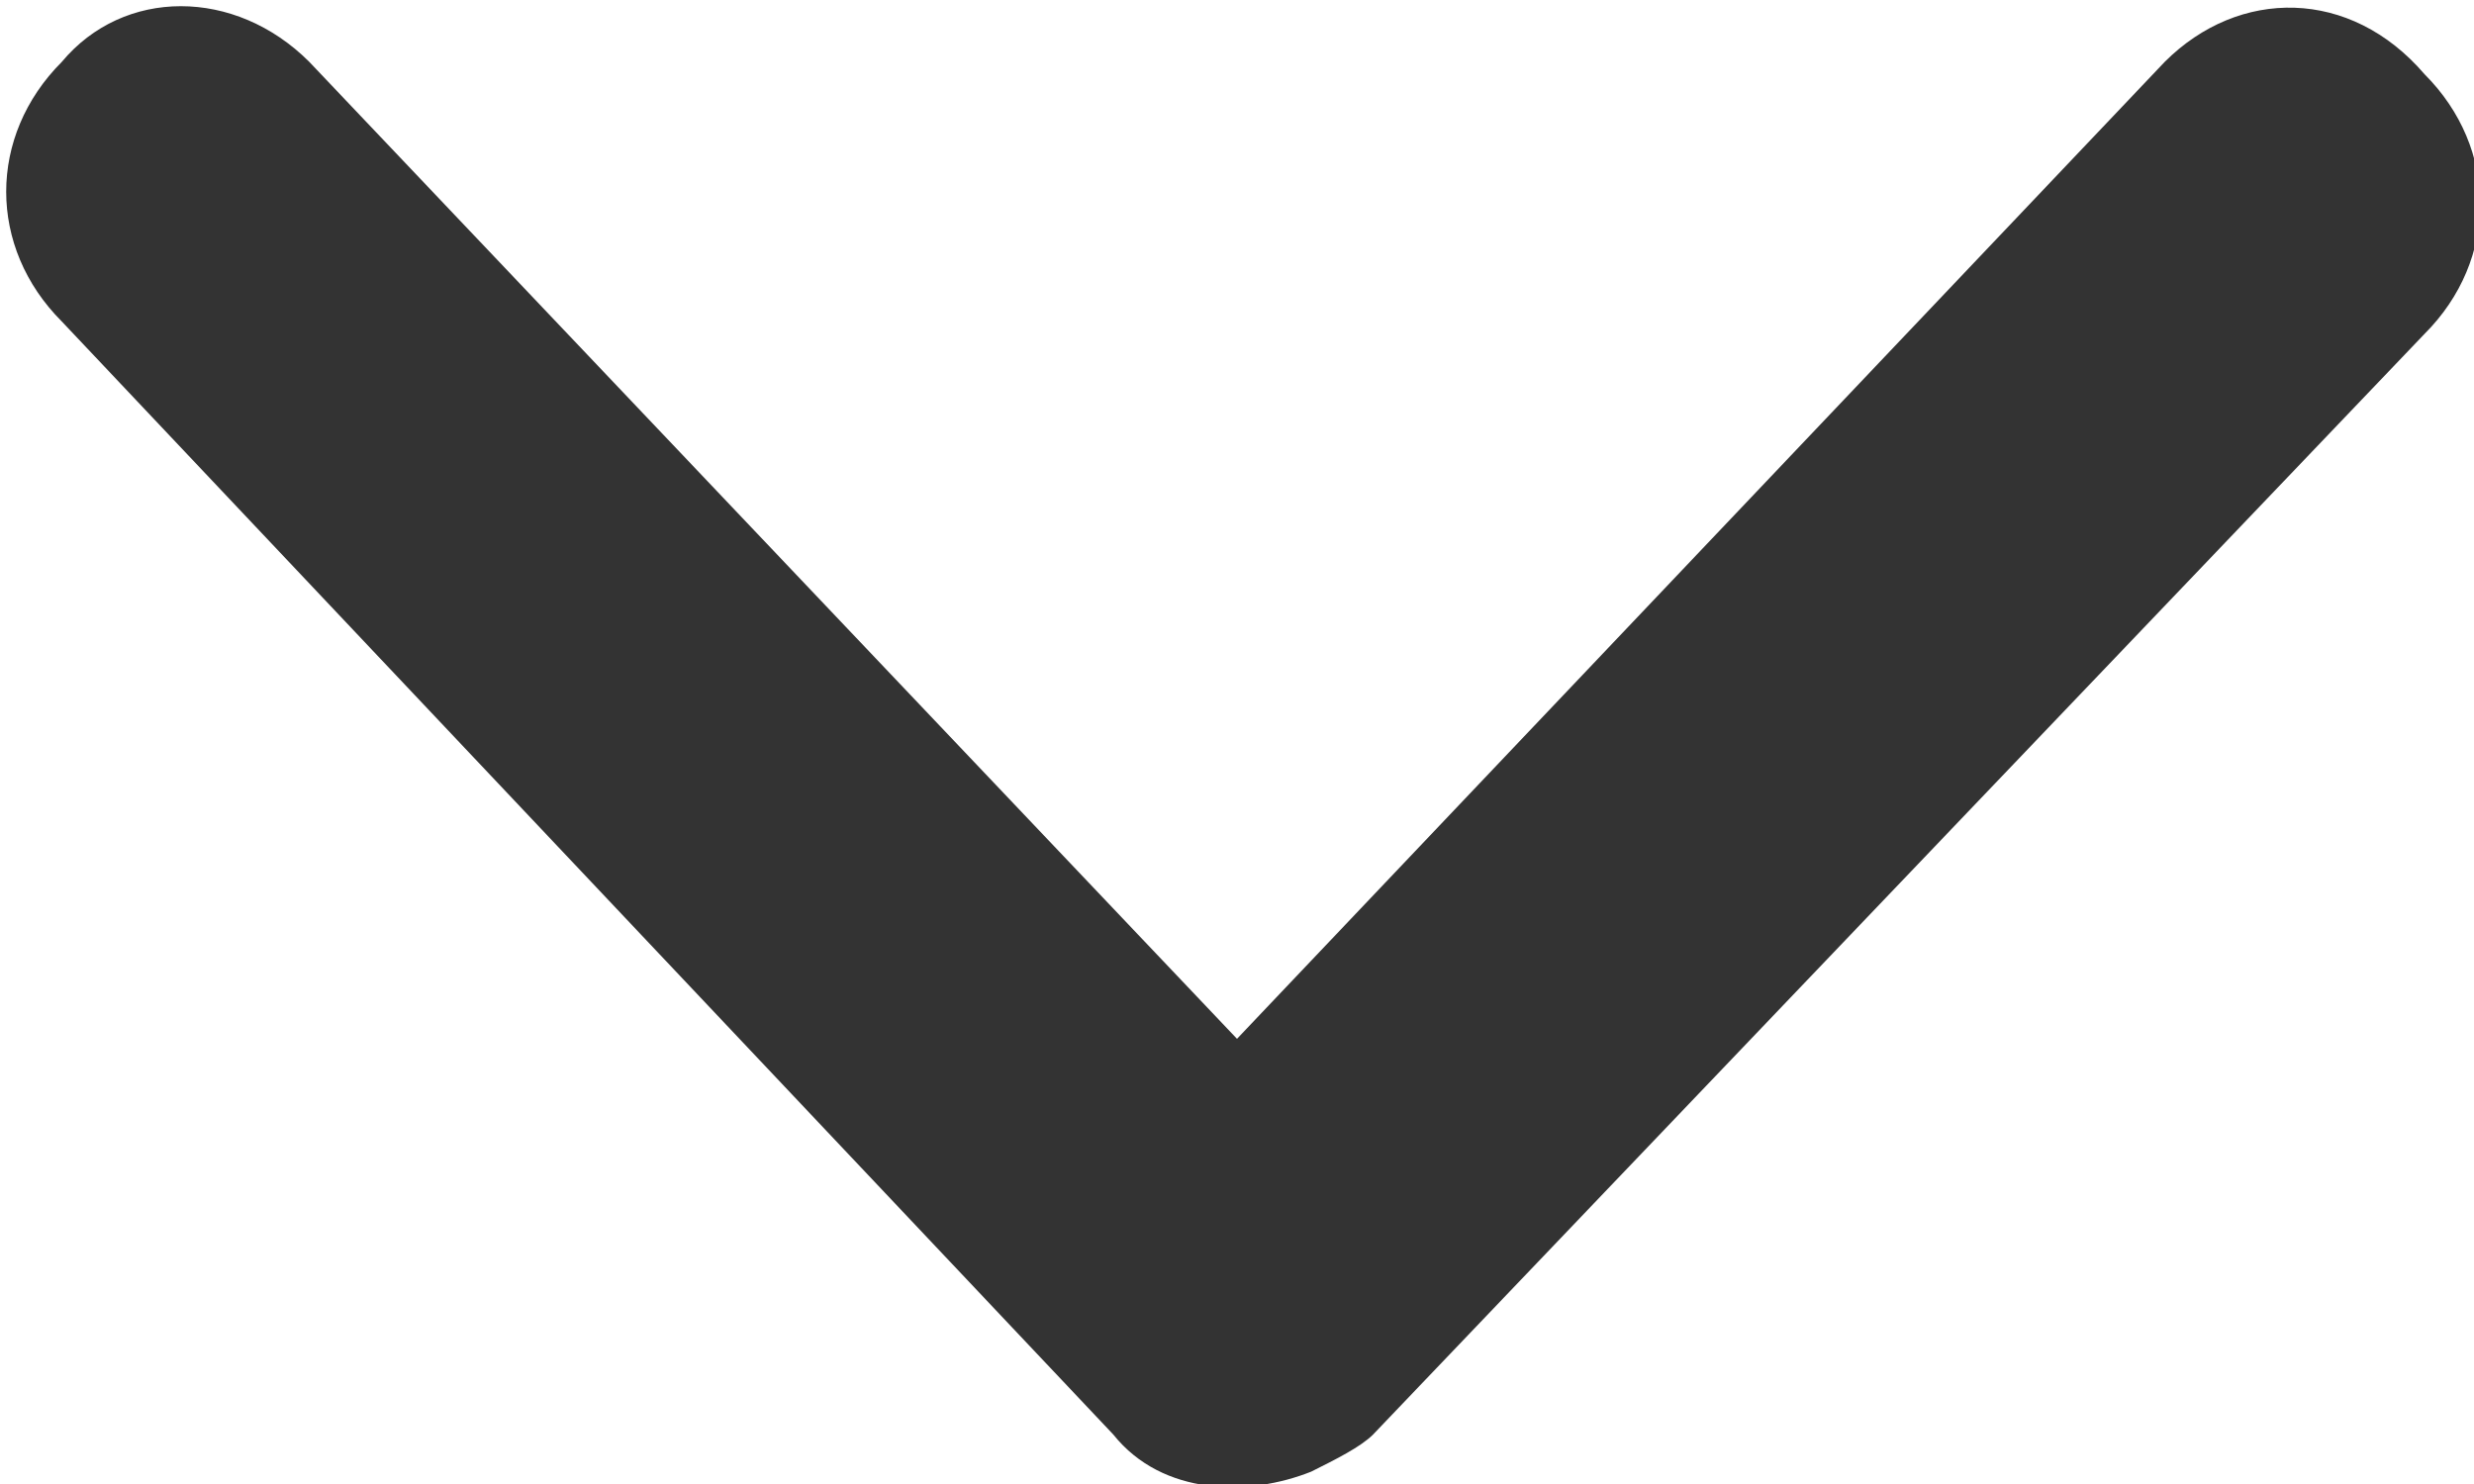 <?xml version="1.0" encoding="utf-8"?>
<!-- Generator: Adobe Illustrator 19.0.0, SVG Export Plug-In . SVG Version: 6.00 Build 0)  -->
<svg version="1.1" id="Layer_1" xmlns="http://www.w3.org/2000/svg" xmlns:xlink="http://www.w3.org/1999/xlink" x="0px" y="0px"
	 viewBox="0 0 20 12" enable-background="new 0 0 20 12" xml:space="preserve">
<path id="XMLID_31_" fill="#333" d="M17.5,0.5L10,8.4L2.5,0.5c-0.6-0.6-1.5-0.6-2,0l0,0c-0.6,0.6-0.6,1.5,0,2.1l8.5,9
	c0.4,0.5,1.1,0.5,1.6,0.3c0.2-0.1,0.4-0.2,0.5-0.3l8.5-8.9c0.6-0.6,0.6-1.5,0-2.1l0,0C19-0.1,18.1-0.1,17.5,0.5z"/>
</svg>
